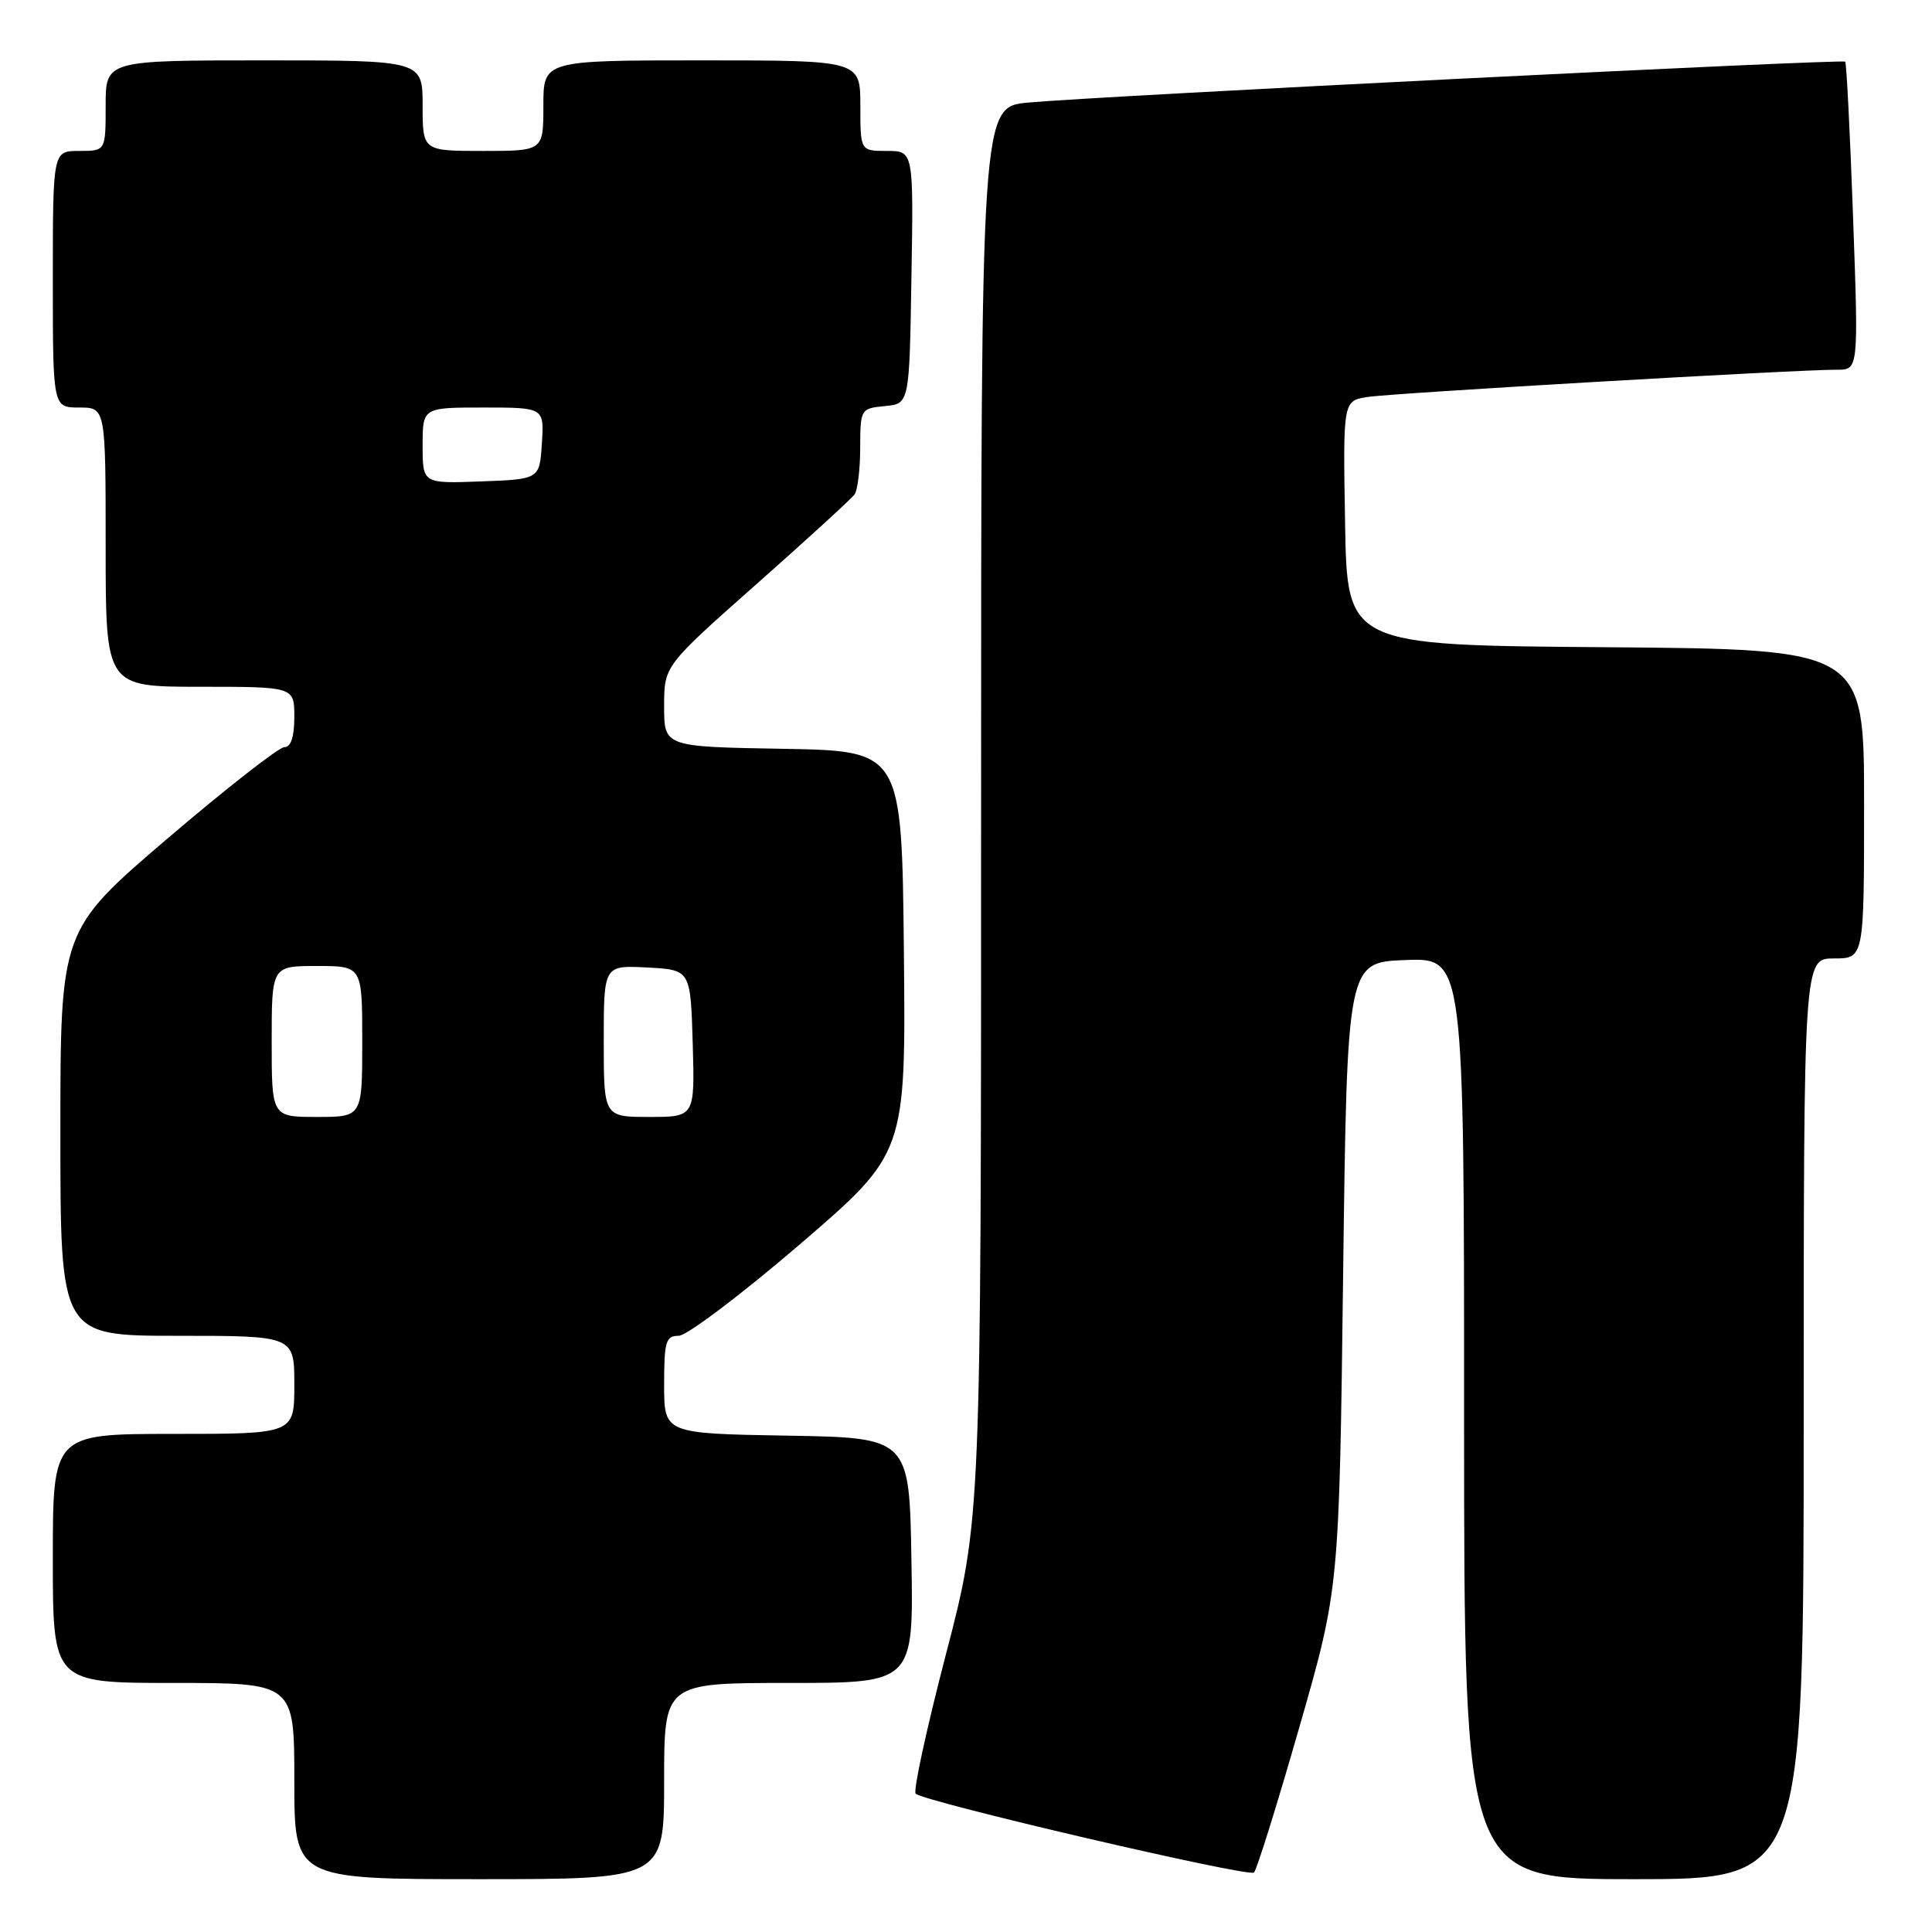 <?xml version="1.0" encoding="UTF-8" standalone="no"?>
<!DOCTYPE svg PUBLIC "-//W3C//DTD SVG 1.1//EN" "http://www.w3.org/Graphics/SVG/1.1/DTD/svg11.dtd" >
<svg xmlns="http://www.w3.org/2000/svg" xmlns:xlink="http://www.w3.org/1999/xlink" version="1.1" viewBox="0 0 256 256">
 <g >
 <path fill="currentColor"
d=" M 88.00 236.00 C 88.00 223.00 88.00 223.00 104.52 223.00 C 121.05 223.00 121.05 223.00 120.77 206.75 C 120.50 190.50 120.50 190.50 104.25 190.23 C 88.00 189.95 88.00 189.95 88.00 183.48 C 88.00 177.74 88.22 177.00 89.93 177.00 C 90.99 177.00 98.20 171.56 105.95 164.91 C 120.03 152.81 120.03 152.81 119.77 126.16 C 119.50 99.50 119.50 99.50 103.75 99.22 C 88.00 98.95 88.00 98.95 88.00 93.59 C 88.00 88.23 88.00 88.23 100.25 77.39 C 106.99 71.42 112.83 66.08 113.23 65.52 C 113.64 64.96 113.98 62.17 113.98 59.31 C 114.00 54.20 114.04 54.12 117.25 53.81 C 120.50 53.50 120.50 53.50 120.77 36.75 C 121.05 20.00 121.05 20.00 117.52 20.00 C 114.00 20.00 114.00 20.00 114.00 14.00 C 114.00 8.00 114.00 8.00 93.00 8.00 C 72.00 8.00 72.00 8.00 72.00 14.00 C 72.00 20.00 72.00 20.00 64.00 20.00 C 56.00 20.00 56.00 20.00 56.00 14.00 C 56.00 8.00 56.00 8.00 35.00 8.00 C 14.00 8.00 14.00 8.00 14.00 14.00 C 14.00 20.00 14.00 20.00 10.50 20.00 C 7.00 20.00 7.00 20.00 7.00 37.00 C 7.00 54.00 7.00 54.00 10.50 54.00 C 14.00 54.00 14.00 54.00 14.00 72.50 C 14.00 91.00 14.00 91.00 26.50 91.00 C 39.00 91.00 39.00 91.00 39.00 95.00 C 39.00 97.64 38.55 99.00 37.68 99.00 C 36.96 99.00 29.98 104.46 22.18 111.12 C 8.00 123.25 8.00 123.25 8.00 150.12 C 8.00 177.00 8.00 177.00 23.50 177.00 C 39.00 177.00 39.00 177.00 39.00 183.50 C 39.00 190.00 39.00 190.00 23.00 190.00 C 7.00 190.00 7.00 190.00 7.00 206.50 C 7.00 223.00 7.00 223.00 23.00 223.00 C 39.00 223.00 39.00 223.00 39.00 236.00 C 39.00 249.00 39.00 249.00 63.50 249.00 C 88.00 249.00 88.00 249.00 88.00 236.00 Z  M 172.13 229.00 C 177.45 210.50 177.45 210.50 177.97 169.00 C 178.50 127.50 178.50 127.50 186.25 127.21 C 194.00 126.92 194.00 126.92 194.00 187.96 C 194.00 249.00 194.00 249.00 216.50 249.00 C 239.00 249.00 239.00 249.00 239.00 188.00 C 239.00 127.00 239.00 127.00 243.00 127.00 C 247.00 127.00 247.00 127.00 247.00 106.51 C 247.00 86.03 247.00 86.03 212.75 85.76 C 178.50 85.50 178.50 85.50 178.23 69.30 C 177.95 53.10 177.95 53.10 181.23 52.60 C 184.58 52.08 238.17 48.97 243.39 48.99 C 246.27 49.00 246.27 49.00 245.54 28.75 C 245.14 17.61 244.67 8.35 244.50 8.17 C 244.13 7.80 145.68 12.72 136.25 13.59 C 130.00 14.16 130.00 14.16 130.00 107.73 C 130.00 201.30 130.00 201.30 125.35 219.17 C 122.79 228.99 120.98 237.32 121.33 237.67 C 122.41 238.74 165.46 248.78 166.16 248.12 C 166.52 247.78 169.21 239.18 172.13 229.00 Z  M 36.00 138.00 C 36.00 128.00 36.00 128.00 42.00 128.00 C 48.00 128.00 48.00 128.00 48.00 138.00 C 48.00 148.00 48.00 148.00 42.00 148.00 C 36.00 148.00 36.00 148.00 36.00 138.00 Z  M 80.00 137.95 C 80.00 127.90 80.00 127.90 85.75 128.20 C 91.50 128.50 91.50 128.50 91.79 138.25 C 92.07 148.00 92.07 148.00 86.04 148.00 C 80.00 148.00 80.00 148.00 80.00 137.95 Z  M 56.00 59.04 C 56.00 54.00 56.00 54.00 64.05 54.00 C 72.11 54.00 72.11 54.00 71.80 58.75 C 71.50 63.50 71.50 63.50 63.75 63.79 C 56.00 64.08 56.00 64.08 56.00 59.04 Z "/>
</g>
</svg>